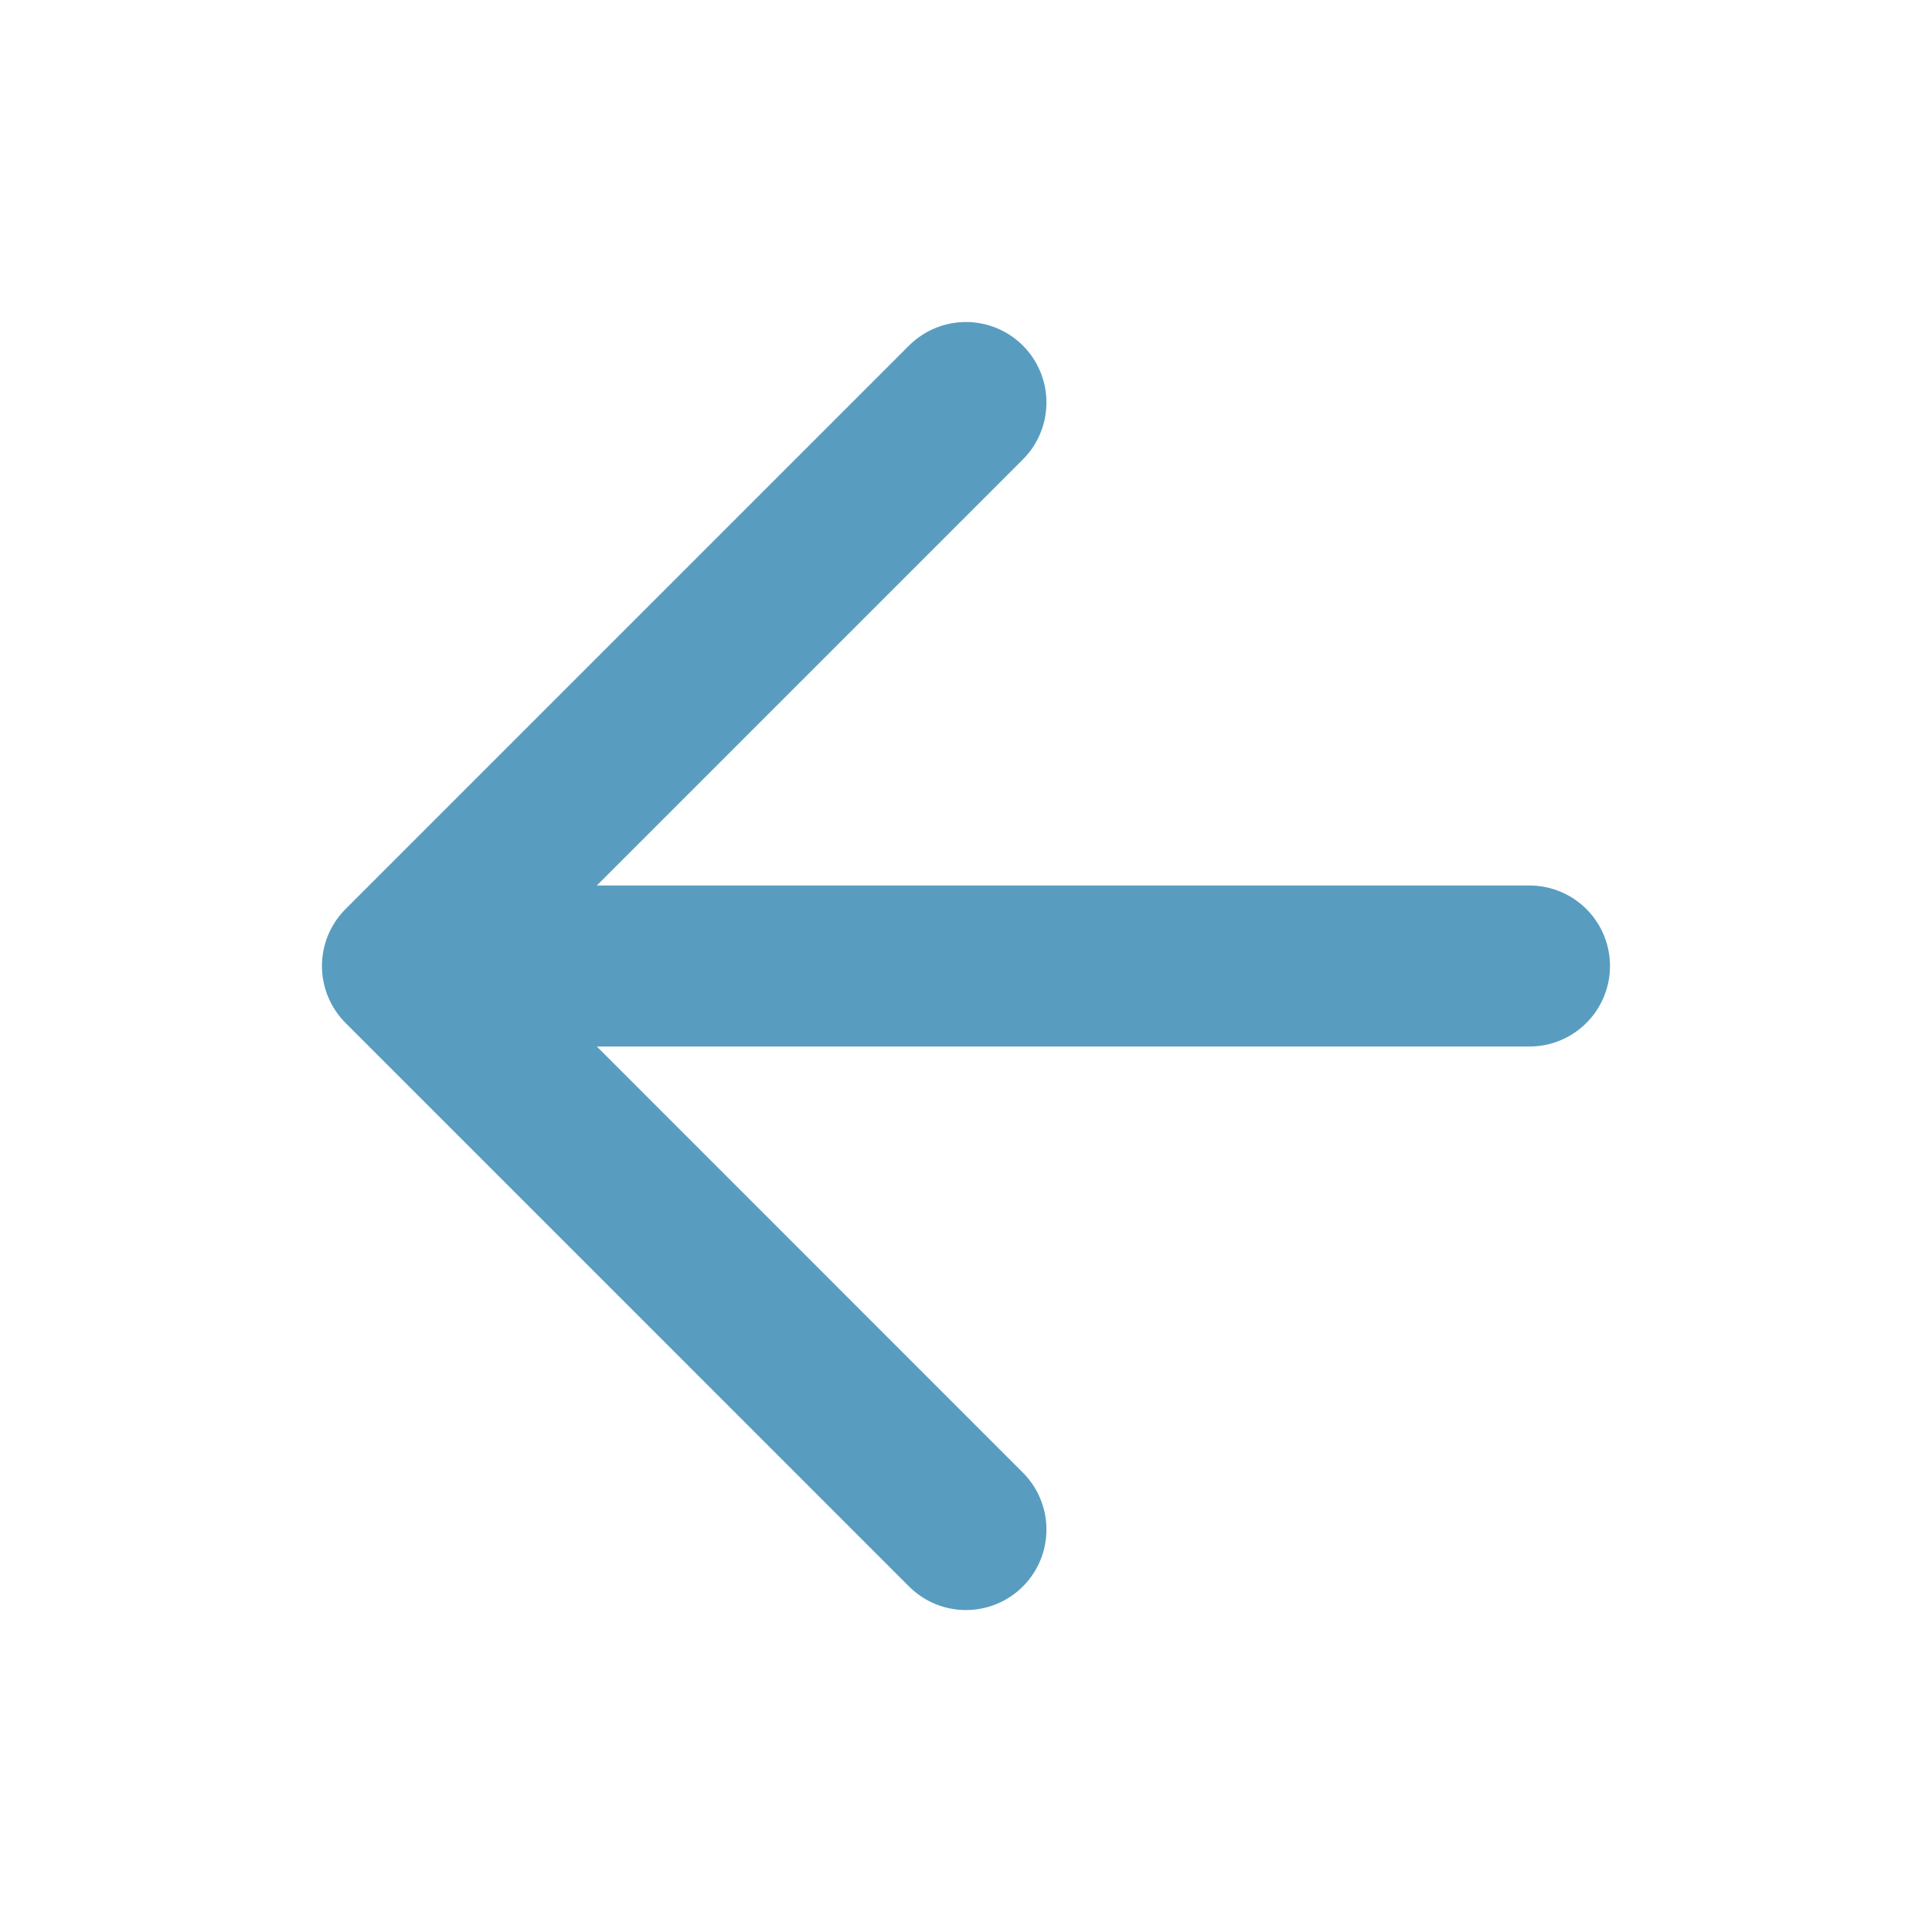 <svg width="32" height="32" viewBox="0 0 32 32" fill="none" xmlns="http://www.w3.org/2000/svg">
<path d="M25.333 16H6.666M6.666 16L15.999 25.334M6.666 16L15.999 6.667" stroke="#589DC0" stroke-width="2.667" stroke-linecap="round" stroke-linejoin="round"/>
</svg>
